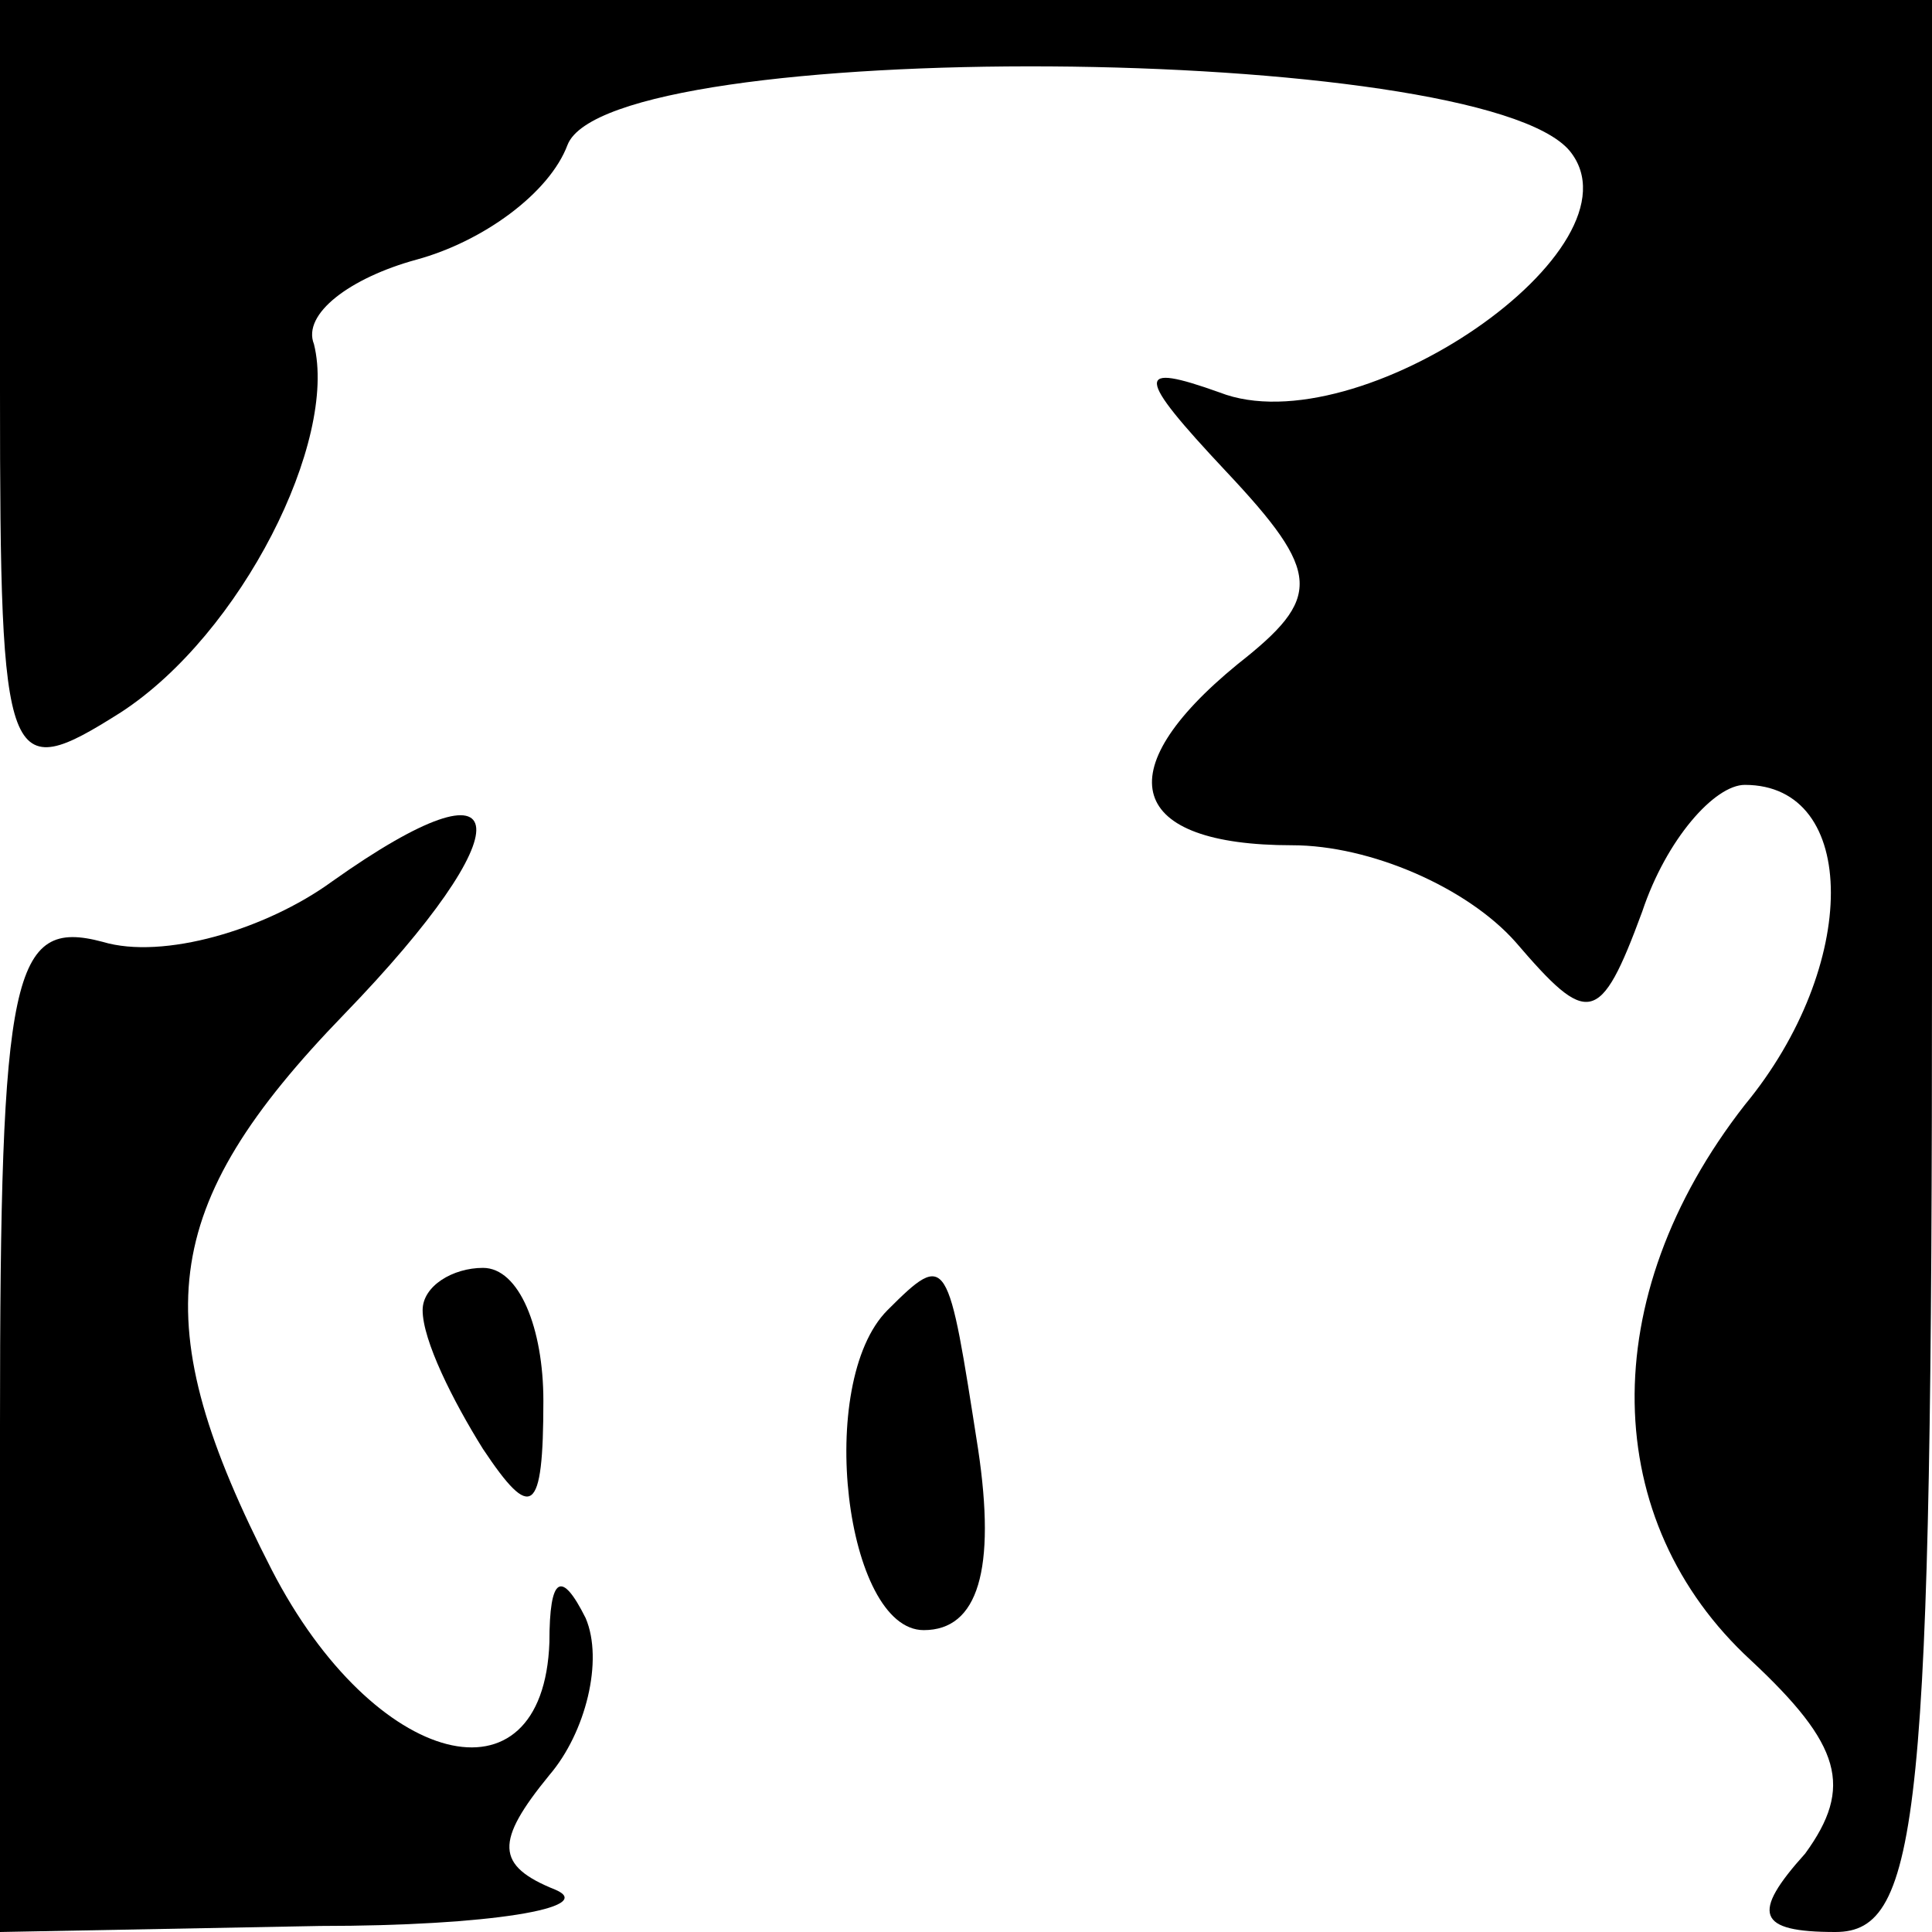 <?xml version="1.0" standalone="no"?>
<!DOCTYPE svg PUBLIC "-//W3C//DTD SVG 20010904//EN"
 "http://www.w3.org/TR/2001/REC-SVG-20010904/DTD/svg10.dtd">
<svg version="1.0" xmlns="http://www.w3.org/2000/svg"
 width="32pt" height="32pt" viewBox="0 0 32 32"
 preserveAspectRatio="xMidYMid meet">
<g transform="translate(0,32) scale(0.1,-0.1)"
fill="#000000" stroke="none">
<path fill="#000000" stroke="none" d="M0 255 c0 -63 1 -65 20 -53 20 13 36
45 32 61 -2 5 6 11 17 14 11 3 22 11 25 19 7 18 151 17 166 -1 13 -16 -35 -49
-58 -40 -14 5 -14 3 1 -13 16 -17 16 -21 2 -32 -22 -18 -18 -30 9 -30 13 0 29
-7 37 -16 12 -14 14 -14 21 5 4 12 12 21 17 21 19 0 19 -30 0 -53 -25 -32 -24
-69 1 -92 15 -14 17 -21 9 -32 -9 -10 -8 -13 5 -13 14 0 16 19 16 160 l0 160
-160 0 -160 0 0 -65z"/>
<path fill="#000000" stroke="none" d="M55 174 c-11 -8 -28 -13 -38 -10 -15 4
-17 -5 -17 -80 l0 -84 53 1 c28 0 46 3 39 6 -10 4 -10 8 -1 19 6 7 9 19 6 26
-4 8 -6 7 -6 -4 -1 -28 -29 -21 -46 12 -21 41 -19 60 12 92 30 31 29 44 -2 22z"/>
<path fill="#000000" stroke="none" d="M70 103 c0 -5 5 -15 10 -23 8 -12 10
-11 10 8 0 12 -4 22 -10 22 -5 0 -10 -3 -10 -7z"/>
<path fill="#000000" stroke="none" d="M147 103 c-12 -12 -7 -53 6 -53 9 0 12
10 9 30 -5 32 -5 33 -15 23z"/>
</g>
</svg>
